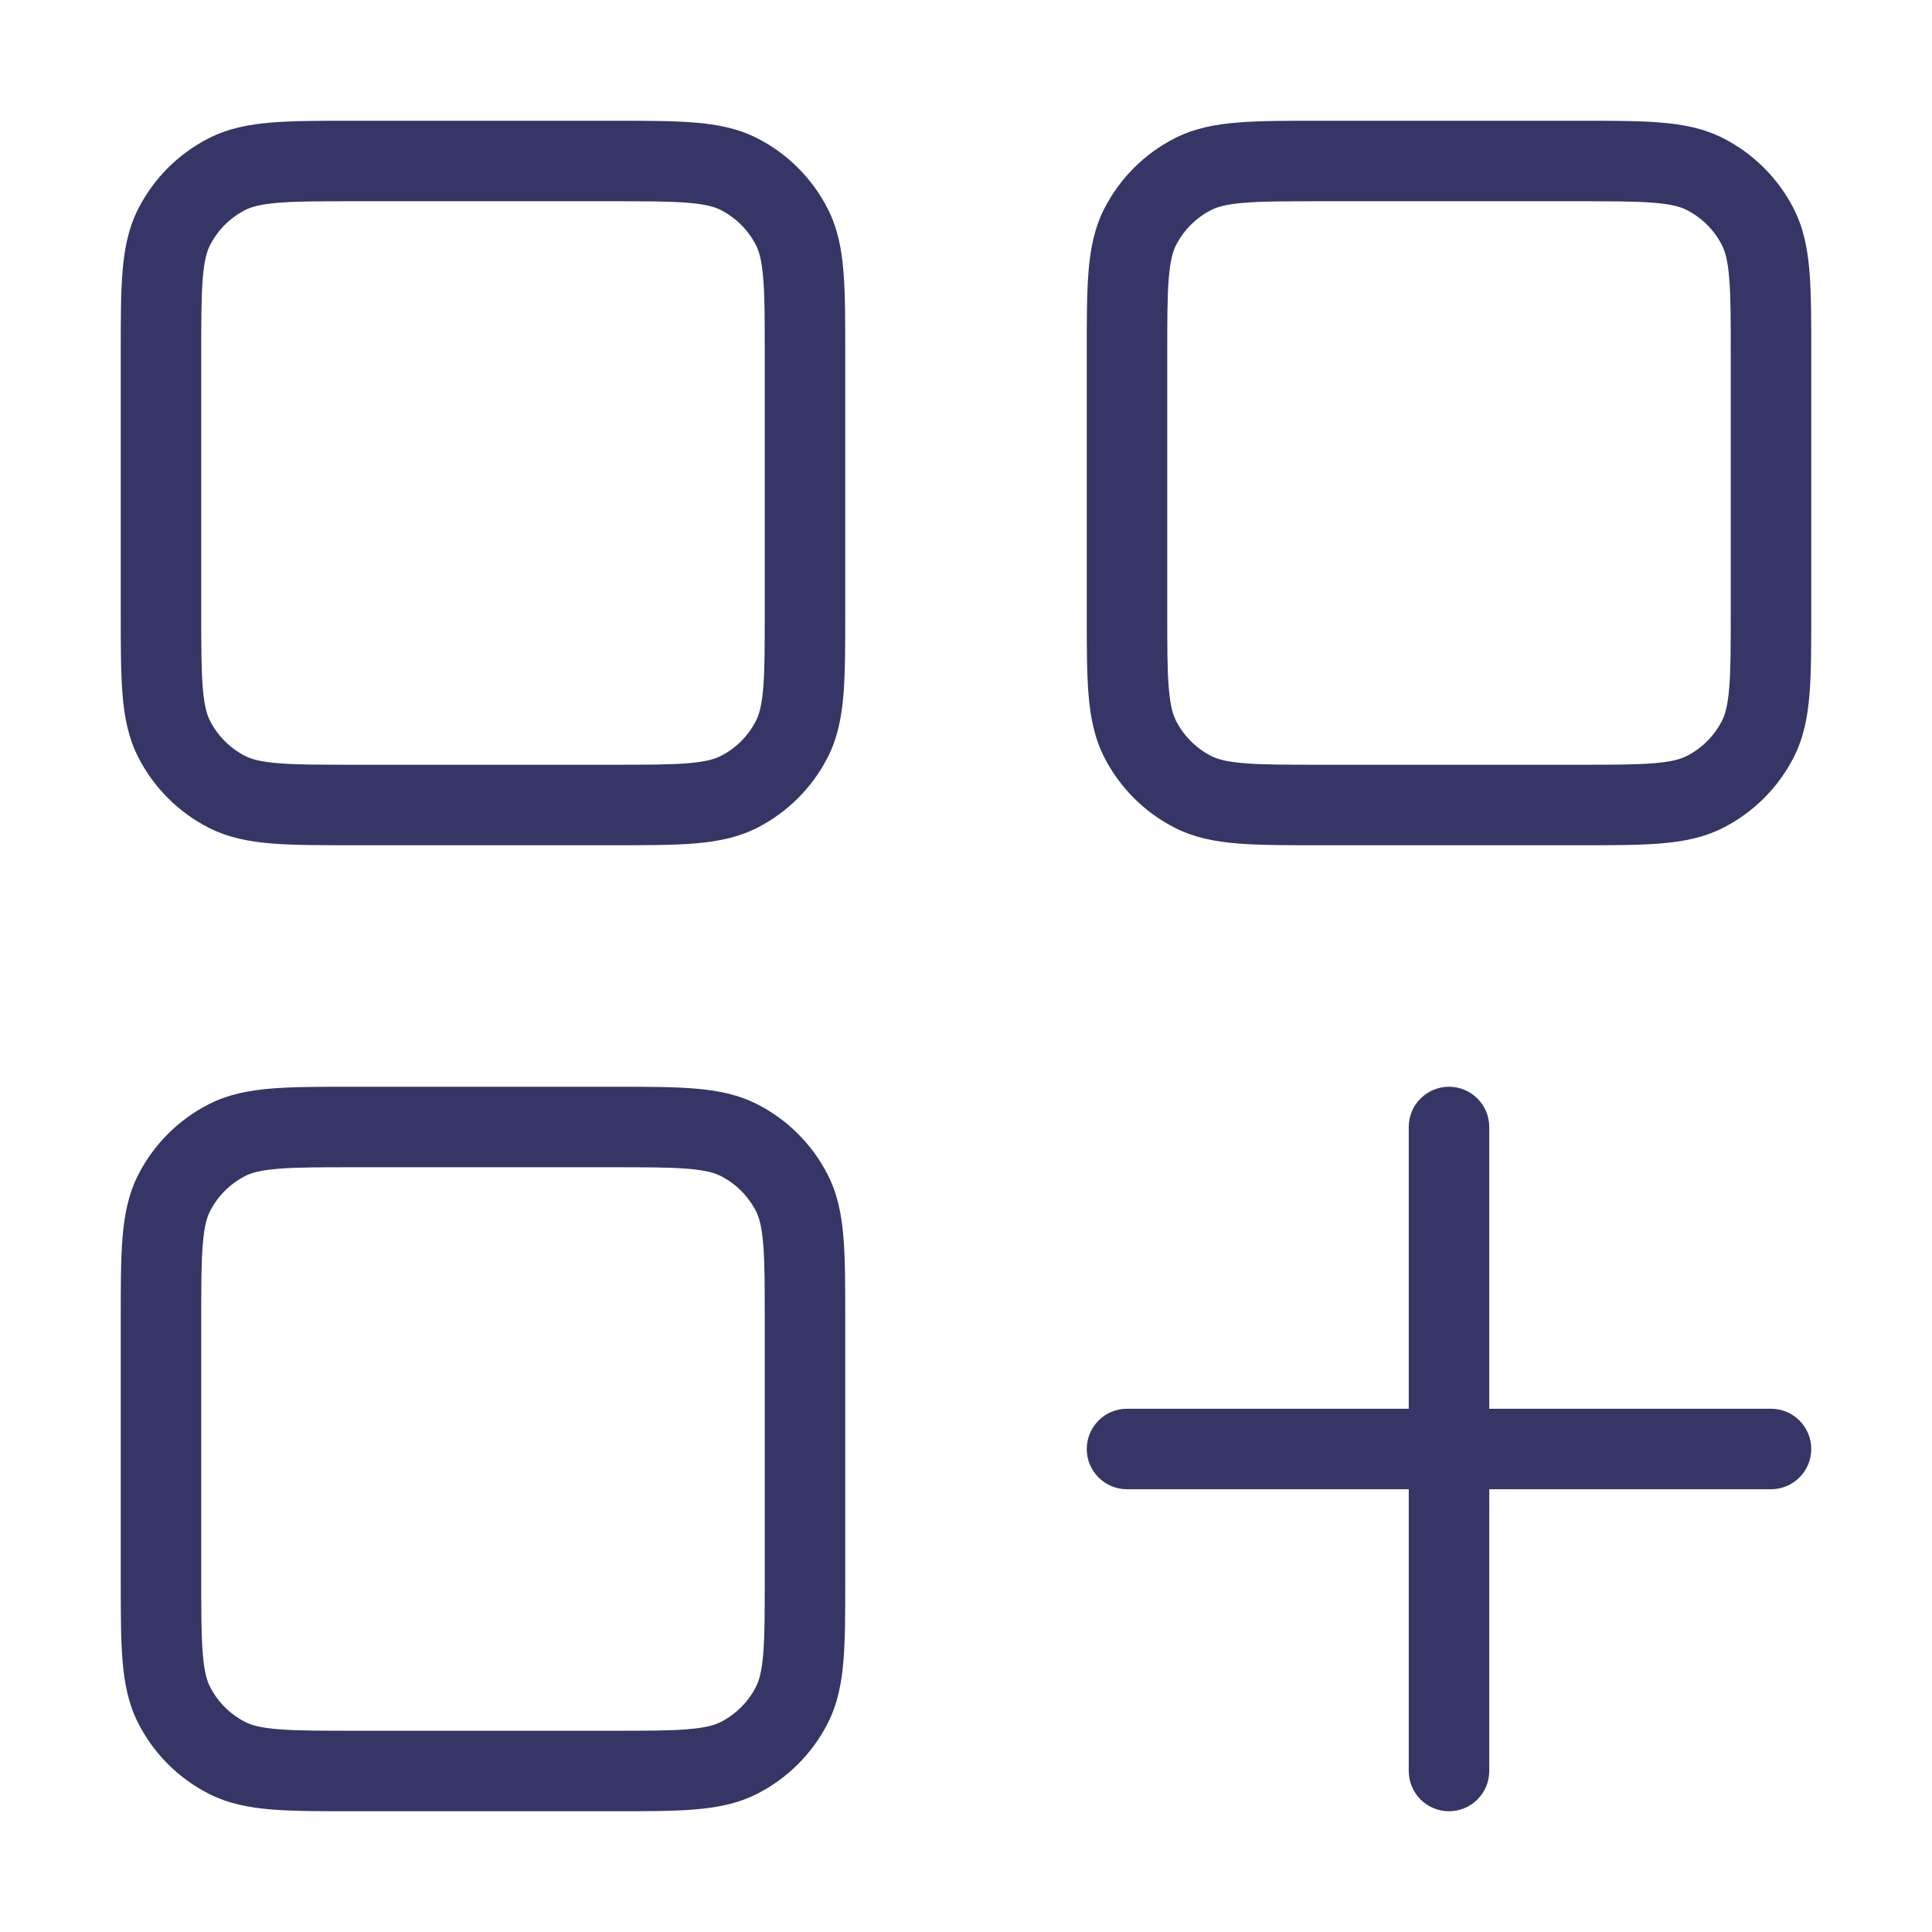 <svg width="24" height="24" viewBox="0 0 24 24" fill="none" xmlns="http://www.w3.org/2000/svg">
<path fill-rule="evenodd" clip-rule="evenodd" d="M19.621 1.5H16.379C15.977 1.5 15.645 1.5 15.374 1.522C15.093 1.545 14.835 1.594 14.592 1.718C14.216 1.91 13.91 2.216 13.718 2.592C13.594 2.835 13.545 3.093 13.522 3.374C13.5 3.645 13.5 3.977 13.5 4.379V7.621C13.5 8.023 13.5 8.355 13.522 8.626C13.545 8.907 13.594 9.165 13.718 9.408C13.91 9.784 14.216 10.09 14.592 10.282C14.835 10.406 15.093 10.455 15.374 10.478C15.645 10.5 15.977 10.5 16.379 10.5H19.621C20.023 10.5 20.355 10.5 20.626 10.478C20.907 10.455 21.165 10.406 21.408 10.282C21.784 10.09 22.09 9.784 22.282 9.408C22.406 9.165 22.455 8.907 22.478 8.626C22.5 8.355 22.5 8.023 22.5 7.621V4.379C22.5 3.977 22.5 3.645 22.478 3.374C22.455 3.093 22.406 2.835 22.282 2.592C22.09 2.216 21.784 1.91 21.408 1.718C21.165 1.594 20.907 1.545 20.626 1.522C20.355 1.5 20.023 1.5 19.621 1.5ZM15.046 2.609C15.124 2.569 15.236 2.537 15.456 2.519C15.681 2.5 15.972 2.5 16.4 2.5H19.6C20.028 2.5 20.319 2.5 20.544 2.519C20.764 2.537 20.876 2.569 20.954 2.609C21.142 2.705 21.295 2.858 21.391 3.046C21.431 3.124 21.463 3.236 21.481 3.456C21.5 3.681 21.5 3.972 21.5 4.4V7.6C21.5 8.028 21.5 8.319 21.481 8.544C21.463 8.764 21.431 8.876 21.391 8.954C21.295 9.142 21.142 9.295 20.954 9.391C20.876 9.431 20.764 9.463 20.544 9.481C20.319 9.5 20.028 9.5 19.6 9.5H16.4C15.972 9.5 15.681 9.5 15.456 9.481C15.236 9.463 15.124 9.431 15.046 9.391C14.858 9.295 14.705 9.142 14.609 8.954C14.569 8.876 14.537 8.764 14.519 8.544C14.5 8.319 14.5 8.028 14.5 7.6V4.4C14.5 3.972 14.5 3.681 14.519 3.456C14.537 3.236 14.569 3.124 14.609 3.046C14.705 2.858 14.858 2.705 15.046 2.609Z" fill="#353566"/>
<path fill-rule="evenodd" clip-rule="evenodd" d="M7.621 1.5H4.379C3.977 1.5 3.645 1.5 3.374 1.522C3.093 1.545 2.835 1.594 2.592 1.718C2.216 1.91 1.91 2.216 1.718 2.592C1.594 2.835 1.545 3.093 1.522 3.374C1.5 3.645 1.5 3.977 1.5 4.379V7.621C1.5 8.023 1.5 8.355 1.522 8.626C1.545 8.907 1.594 9.165 1.718 9.408C1.91 9.784 2.216 10.09 2.592 10.282C2.835 10.406 3.093 10.455 3.374 10.478C3.645 10.5 3.977 10.5 4.379 10.5H7.621C8.023 10.5 8.355 10.5 8.626 10.478C8.907 10.455 9.165 10.406 9.408 10.282C9.784 10.09 10.09 9.784 10.282 9.408C10.406 9.165 10.455 8.907 10.478 8.626C10.5 8.355 10.5 8.023 10.5 7.621V4.379C10.5 3.977 10.5 3.645 10.478 3.374C10.455 3.093 10.406 2.835 10.282 2.592C10.09 2.216 9.784 1.91 9.408 1.718C9.165 1.594 8.907 1.545 8.626 1.522C8.355 1.5 8.023 1.5 7.621 1.5ZM3.046 2.609C3.124 2.569 3.236 2.537 3.456 2.519C3.681 2.5 3.972 2.5 4.4 2.5H7.6C8.028 2.5 8.319 2.5 8.544 2.519C8.764 2.537 8.876 2.569 8.954 2.609C9.142 2.705 9.295 2.858 9.391 3.046C9.431 3.124 9.463 3.236 9.481 3.456C9.5 3.681 9.5 3.972 9.5 4.4V7.6C9.5 8.028 9.5 8.319 9.481 8.544C9.463 8.764 9.431 8.876 9.391 8.954C9.295 9.142 9.142 9.295 8.954 9.391C8.876 9.431 8.764 9.463 8.544 9.481C8.319 9.5 8.028 9.5 7.6 9.5H4.4C3.972 9.5 3.681 9.5 3.456 9.481C3.236 9.463 3.124 9.431 3.046 9.391C2.858 9.295 2.705 9.142 2.609 8.954C2.569 8.876 2.537 8.764 2.519 8.544C2.5 8.319 2.5 8.028 2.5 7.6V4.4C2.5 3.972 2.5 3.681 2.519 3.456C2.537 3.236 2.569 3.124 2.609 3.046C2.705 2.858 2.858 2.705 3.046 2.609Z" fill="#353566"/>
<path fill-rule="evenodd" clip-rule="evenodd" d="M4.379 13.5H7.621C8.023 13.5 8.355 13.5 8.626 13.522C8.907 13.545 9.165 13.594 9.408 13.718C9.784 13.91 10.09 14.216 10.282 14.592C10.406 14.835 10.455 15.093 10.478 15.374C10.5 15.645 10.5 15.977 10.5 16.379V19.621C10.5 20.023 10.5 20.355 10.478 20.626C10.455 20.907 10.406 21.165 10.282 21.408C10.09 21.784 9.784 22.09 9.408 22.282C9.165 22.406 8.907 22.455 8.626 22.478C8.355 22.5 8.023 22.5 7.621 22.5H4.379C3.977 22.5 3.645 22.5 3.374 22.478C3.093 22.455 2.835 22.406 2.592 22.282C2.216 22.09 1.91 21.784 1.718 21.408C1.594 21.165 1.545 20.907 1.522 20.626C1.5 20.355 1.5 20.023 1.5 19.621V16.379C1.5 15.977 1.5 15.645 1.522 15.374C1.545 15.093 1.594 14.835 1.718 14.592C1.91 14.216 2.216 13.91 2.592 13.718C2.835 13.594 3.093 13.545 3.374 13.522C3.645 13.5 3.977 13.5 4.379 13.5ZM3.456 14.519C3.236 14.537 3.124 14.569 3.046 14.609C2.858 14.705 2.705 14.858 2.609 15.046C2.569 15.124 2.537 15.236 2.519 15.456C2.5 15.681 2.5 15.972 2.5 16.4V19.6C2.5 20.028 2.5 20.319 2.519 20.544C2.537 20.764 2.569 20.876 2.609 20.954C2.705 21.142 2.858 21.295 3.046 21.391C3.124 21.431 3.236 21.463 3.456 21.481C3.681 21.5 3.972 21.5 4.4 21.5H7.6C8.028 21.5 8.319 21.5 8.544 21.481C8.764 21.463 8.876 21.431 8.954 21.391C9.142 21.295 9.295 21.142 9.391 20.954C9.431 20.876 9.463 20.764 9.481 20.544C9.5 20.319 9.5 20.028 9.5 19.6V16.4C9.5 15.972 9.5 15.681 9.481 15.456C9.463 15.236 9.431 15.124 9.391 15.046C9.295 14.858 9.142 14.705 8.954 14.609C8.876 14.569 8.764 14.537 8.544 14.519C8.319 14.5 8.028 14.5 7.6 14.5H4.4C3.972 14.5 3.681 14.5 3.456 14.519Z" fill="#353566"/>
<path d="M18.5 14C18.5 13.724 18.276 13.5 18 13.5C17.724 13.5 17.5 13.724 17.5 14V17.5H14C13.724 17.5 13.5 17.724 13.5 18C13.5 18.276 13.724 18.5 14 18.5H17.5V22C17.5 22.276 17.724 22.5 18 22.5C18.276 22.5 18.5 22.276 18.5 22V18.5H22C22.276 18.5 22.5 18.276 22.5 18C22.5 17.724 22.276 17.5 22 17.5H18.5V14Z" fill="#353566"/>
</svg>
